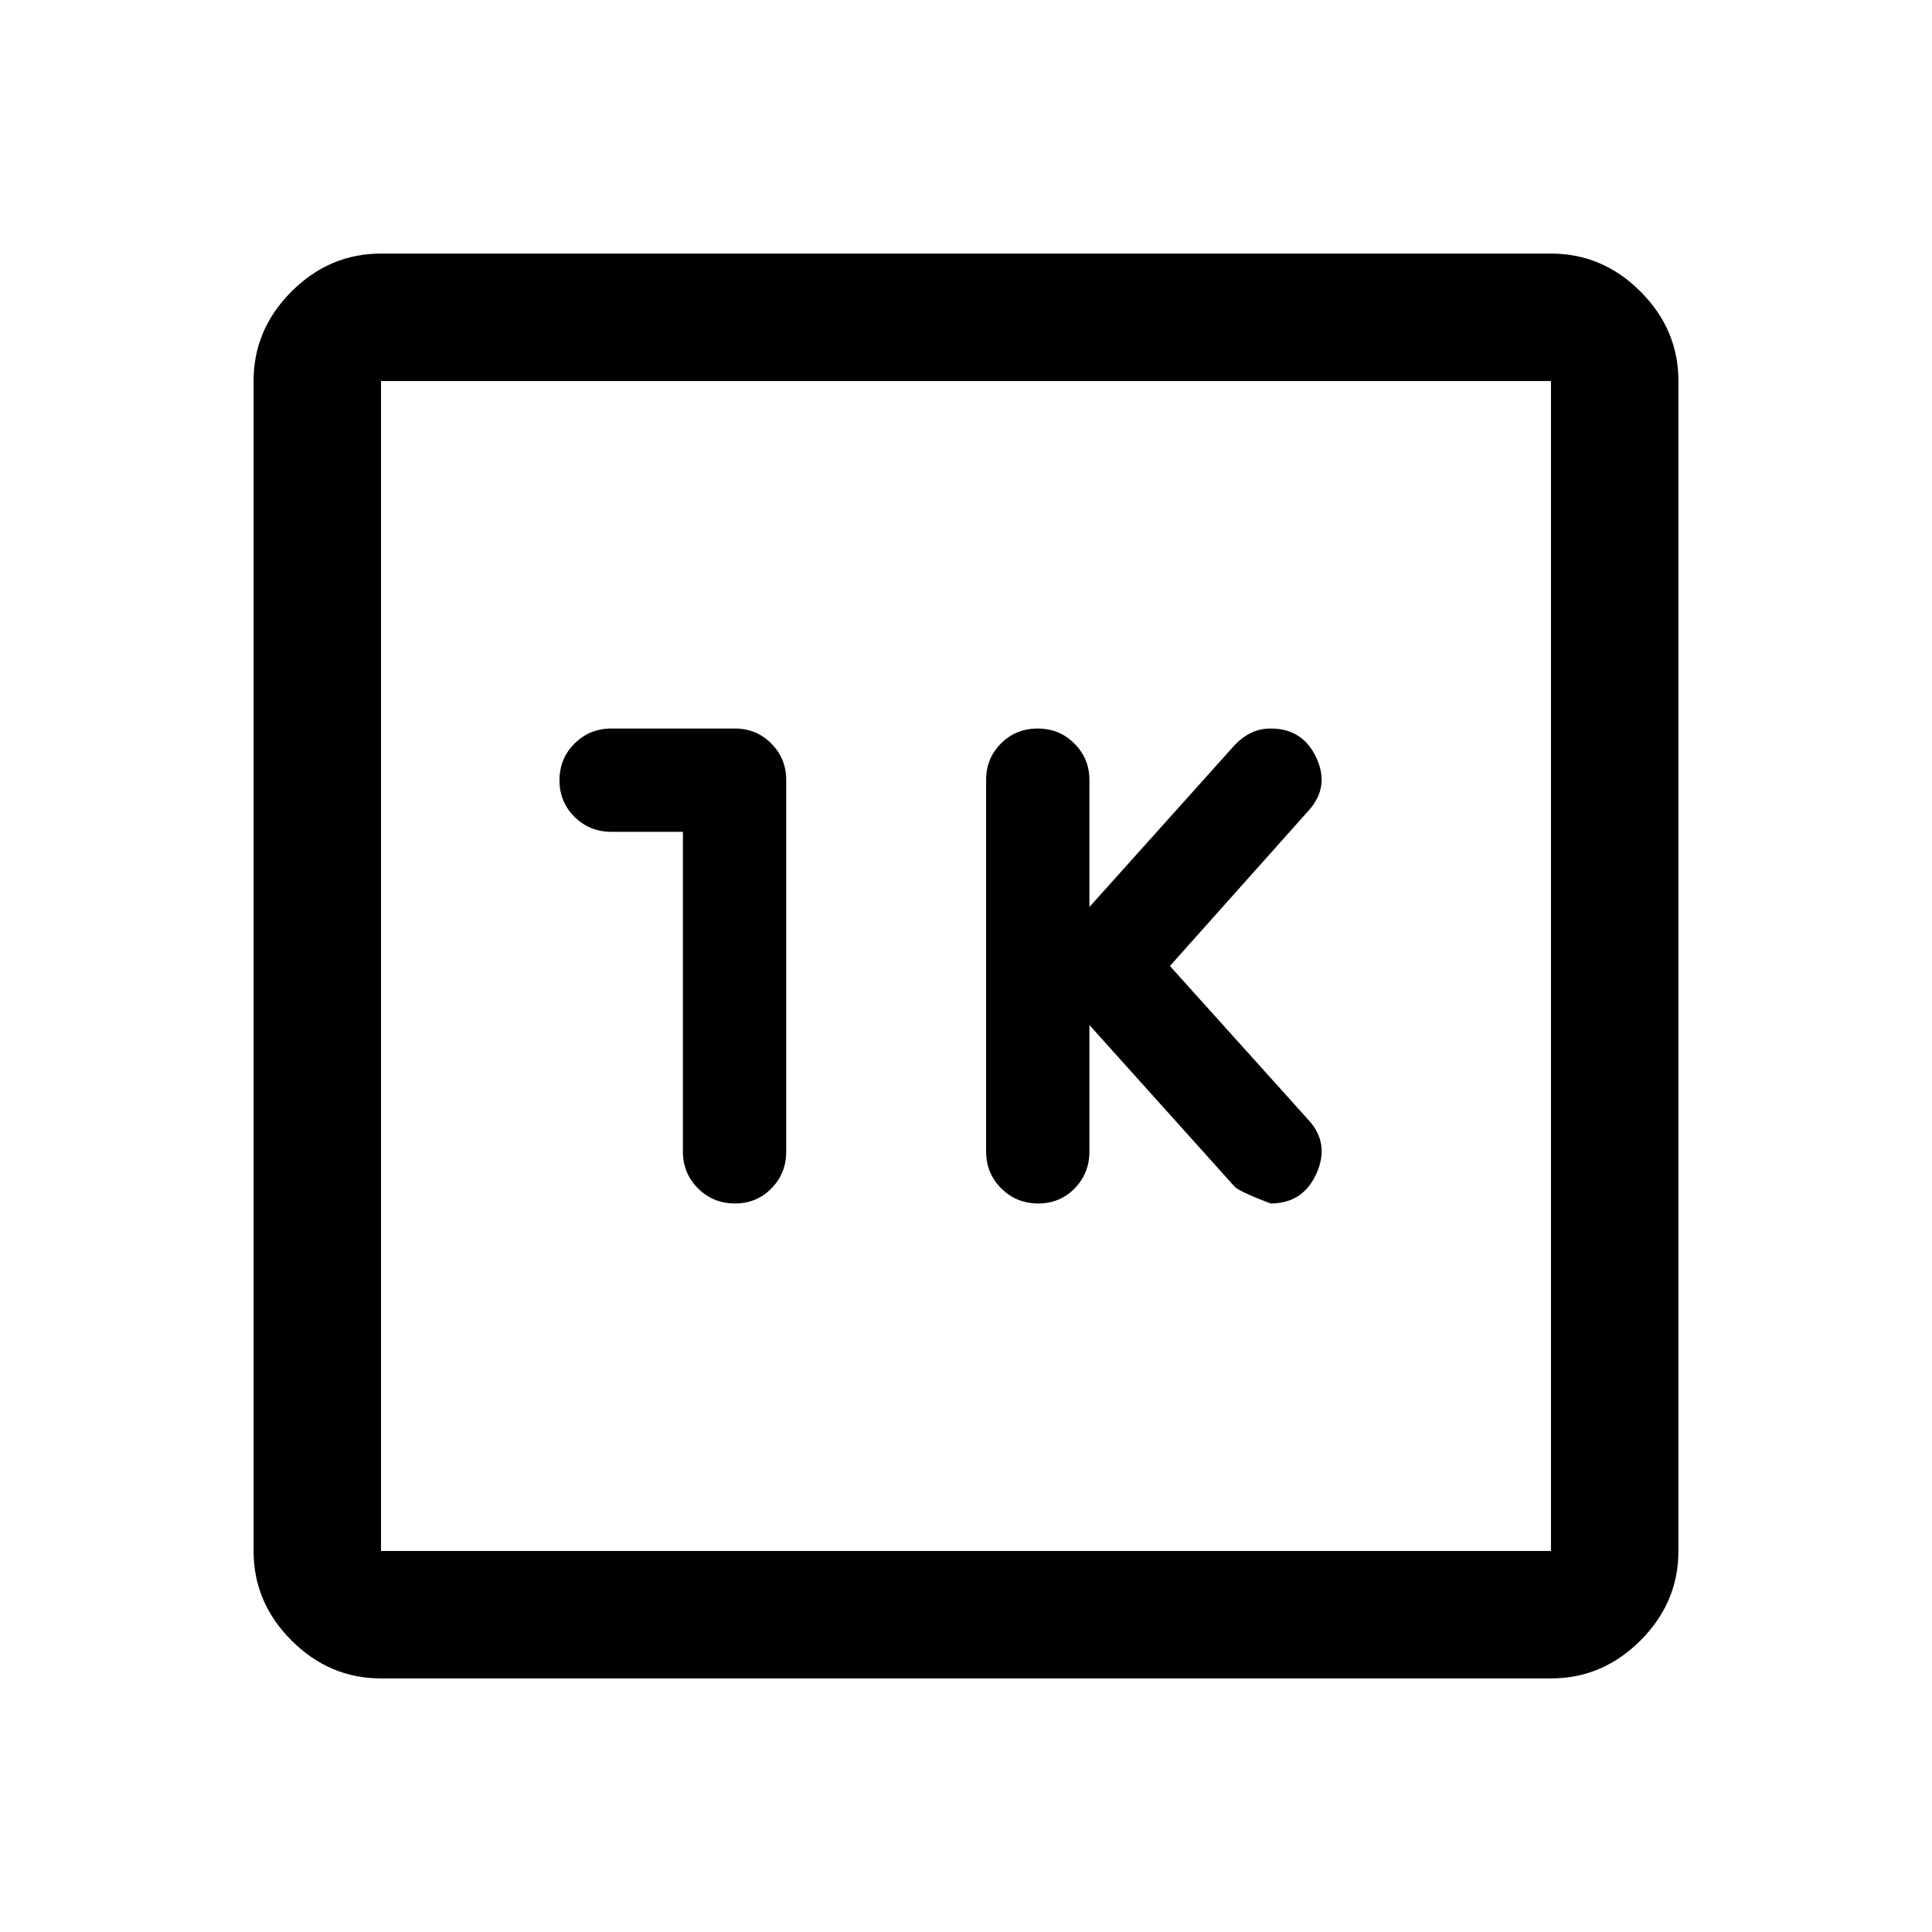 <svg xmlns="http://www.w3.org/2000/svg" height="40" viewBox="0 -960 960 960" width="40"><path d="m541.33-450.67 72.17 80.34q2.17 2.33 17.83 8.33 16.17 0 22.84-14.96 6.66-14.95-4-26.54L581.33-480l69-77.33q10.5-11.71 3.73-26.19Q647.28-598 631.49-598q-5.43 0-9.88 2.17-4.44 2.16-8.14 6.1l-72.14 80.4v-63.11q0-10.62-7.46-18.09-7.46-7.47-18.25-7.47t-18.2 7.4q-7.42 7.4-7.42 18.1v184.67q0 10.84 7.52 18.34 7.51 7.49 18.39 7.49 10.73 0 18.08-7.49 7.34-7.5 7.34-18.34v-62.84Zm-202-96v158.84q0 10.84 7.52 18.34 7.52 7.49 18.39 7.49 10.74 0 18.08-7.49 7.35-7.5 7.35-18.34v-184.6q0-10.63-7.4-18.1-7.4-7.47-18.1-7.47h-61.34q-10.84 0-18.34 7.46-7.49 7.46-7.49 18.25t7.49 18.21q7.5 7.41 18.34 7.41h35.5ZM189.33-126q-25.62 0-44.48-18.85Q126-163.71 126-189.33v-581.34q0-25.62 18.85-44.48Q163.71-834 189.33-834h581.34q25.62 0 44.48 18.85Q834-796.29 834-770.67v581.34q0 25.62-18.85 44.48Q796.29-126 770.67-126H189.33Zm0-63.33h581.34v-581.34H189.33v581.34Zm0-581.34v581.34-581.34Z"/></svg>